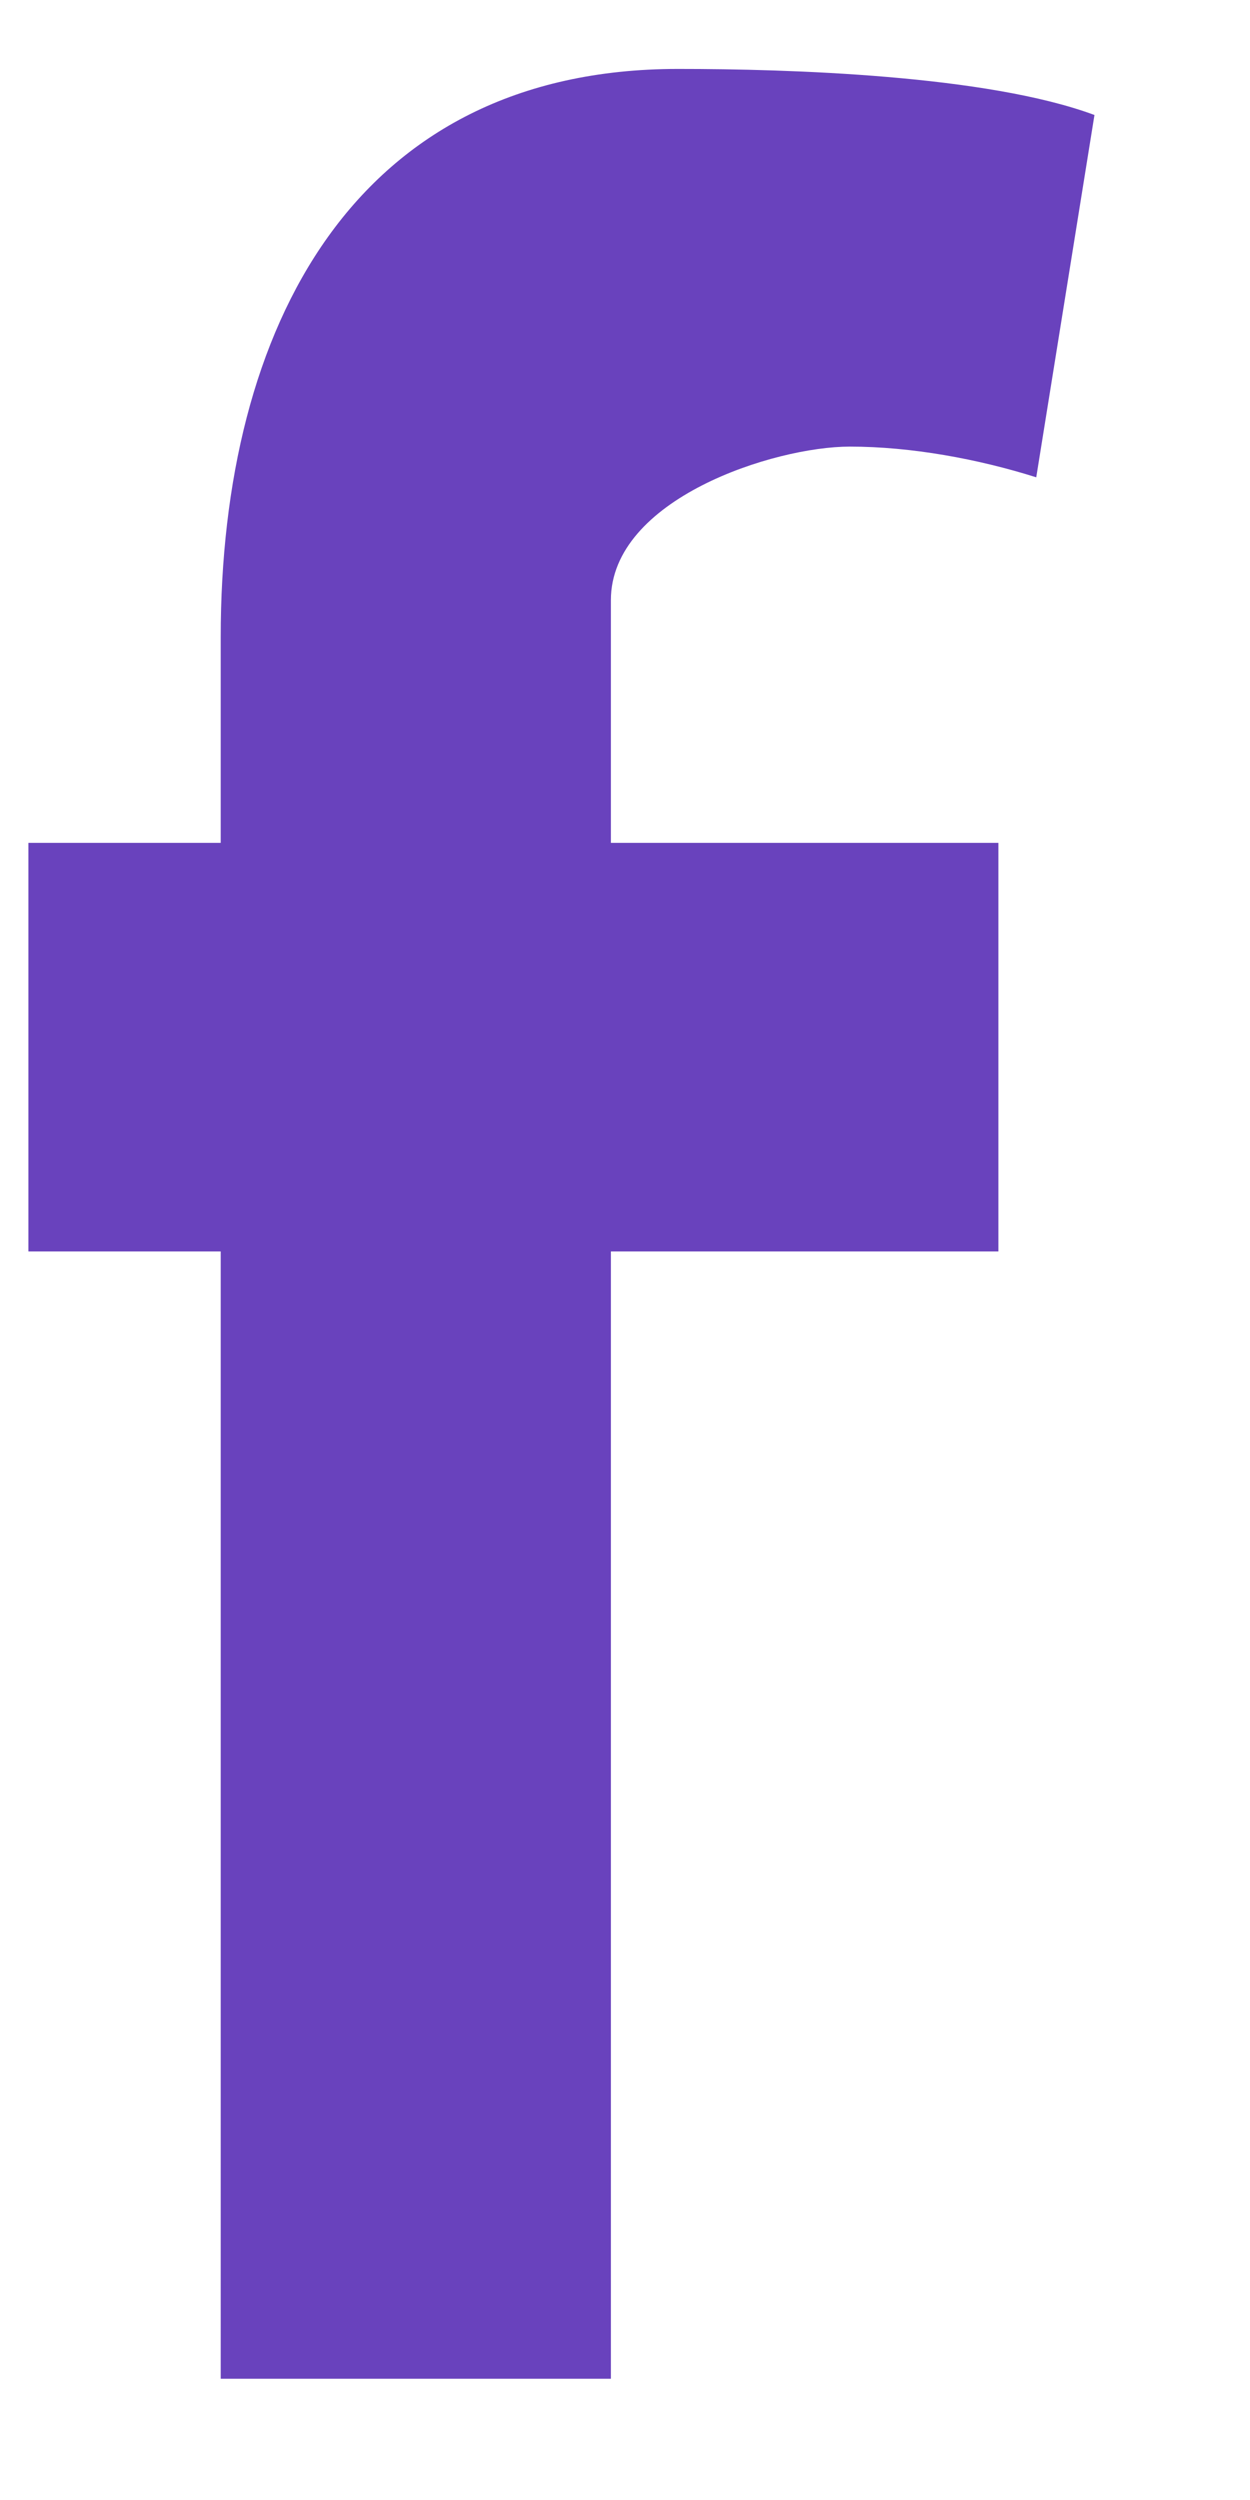 <svg width="7" height="14" viewBox="0 0 7 14" fill="none" xmlns="http://www.w3.org/2000/svg">
<path fill-rule="evenodd" clip-rule="evenodd" d="M5.803 2.673C5.477 2.57 5.102 2.501 4.759 2.501C4.335 2.501 3.421 2.794 3.421 3.361V4.72H5.591V7.008H3.421V13.321H1.236V7.008H0.159V4.72H1.236V3.568C1.236 1.831 1.986 0.386 3.797 0.386C4.416 0.386 5.526 0.42 6.129 0.644L5.803 2.673Z" fill="#6942BD"/>
</svg>
